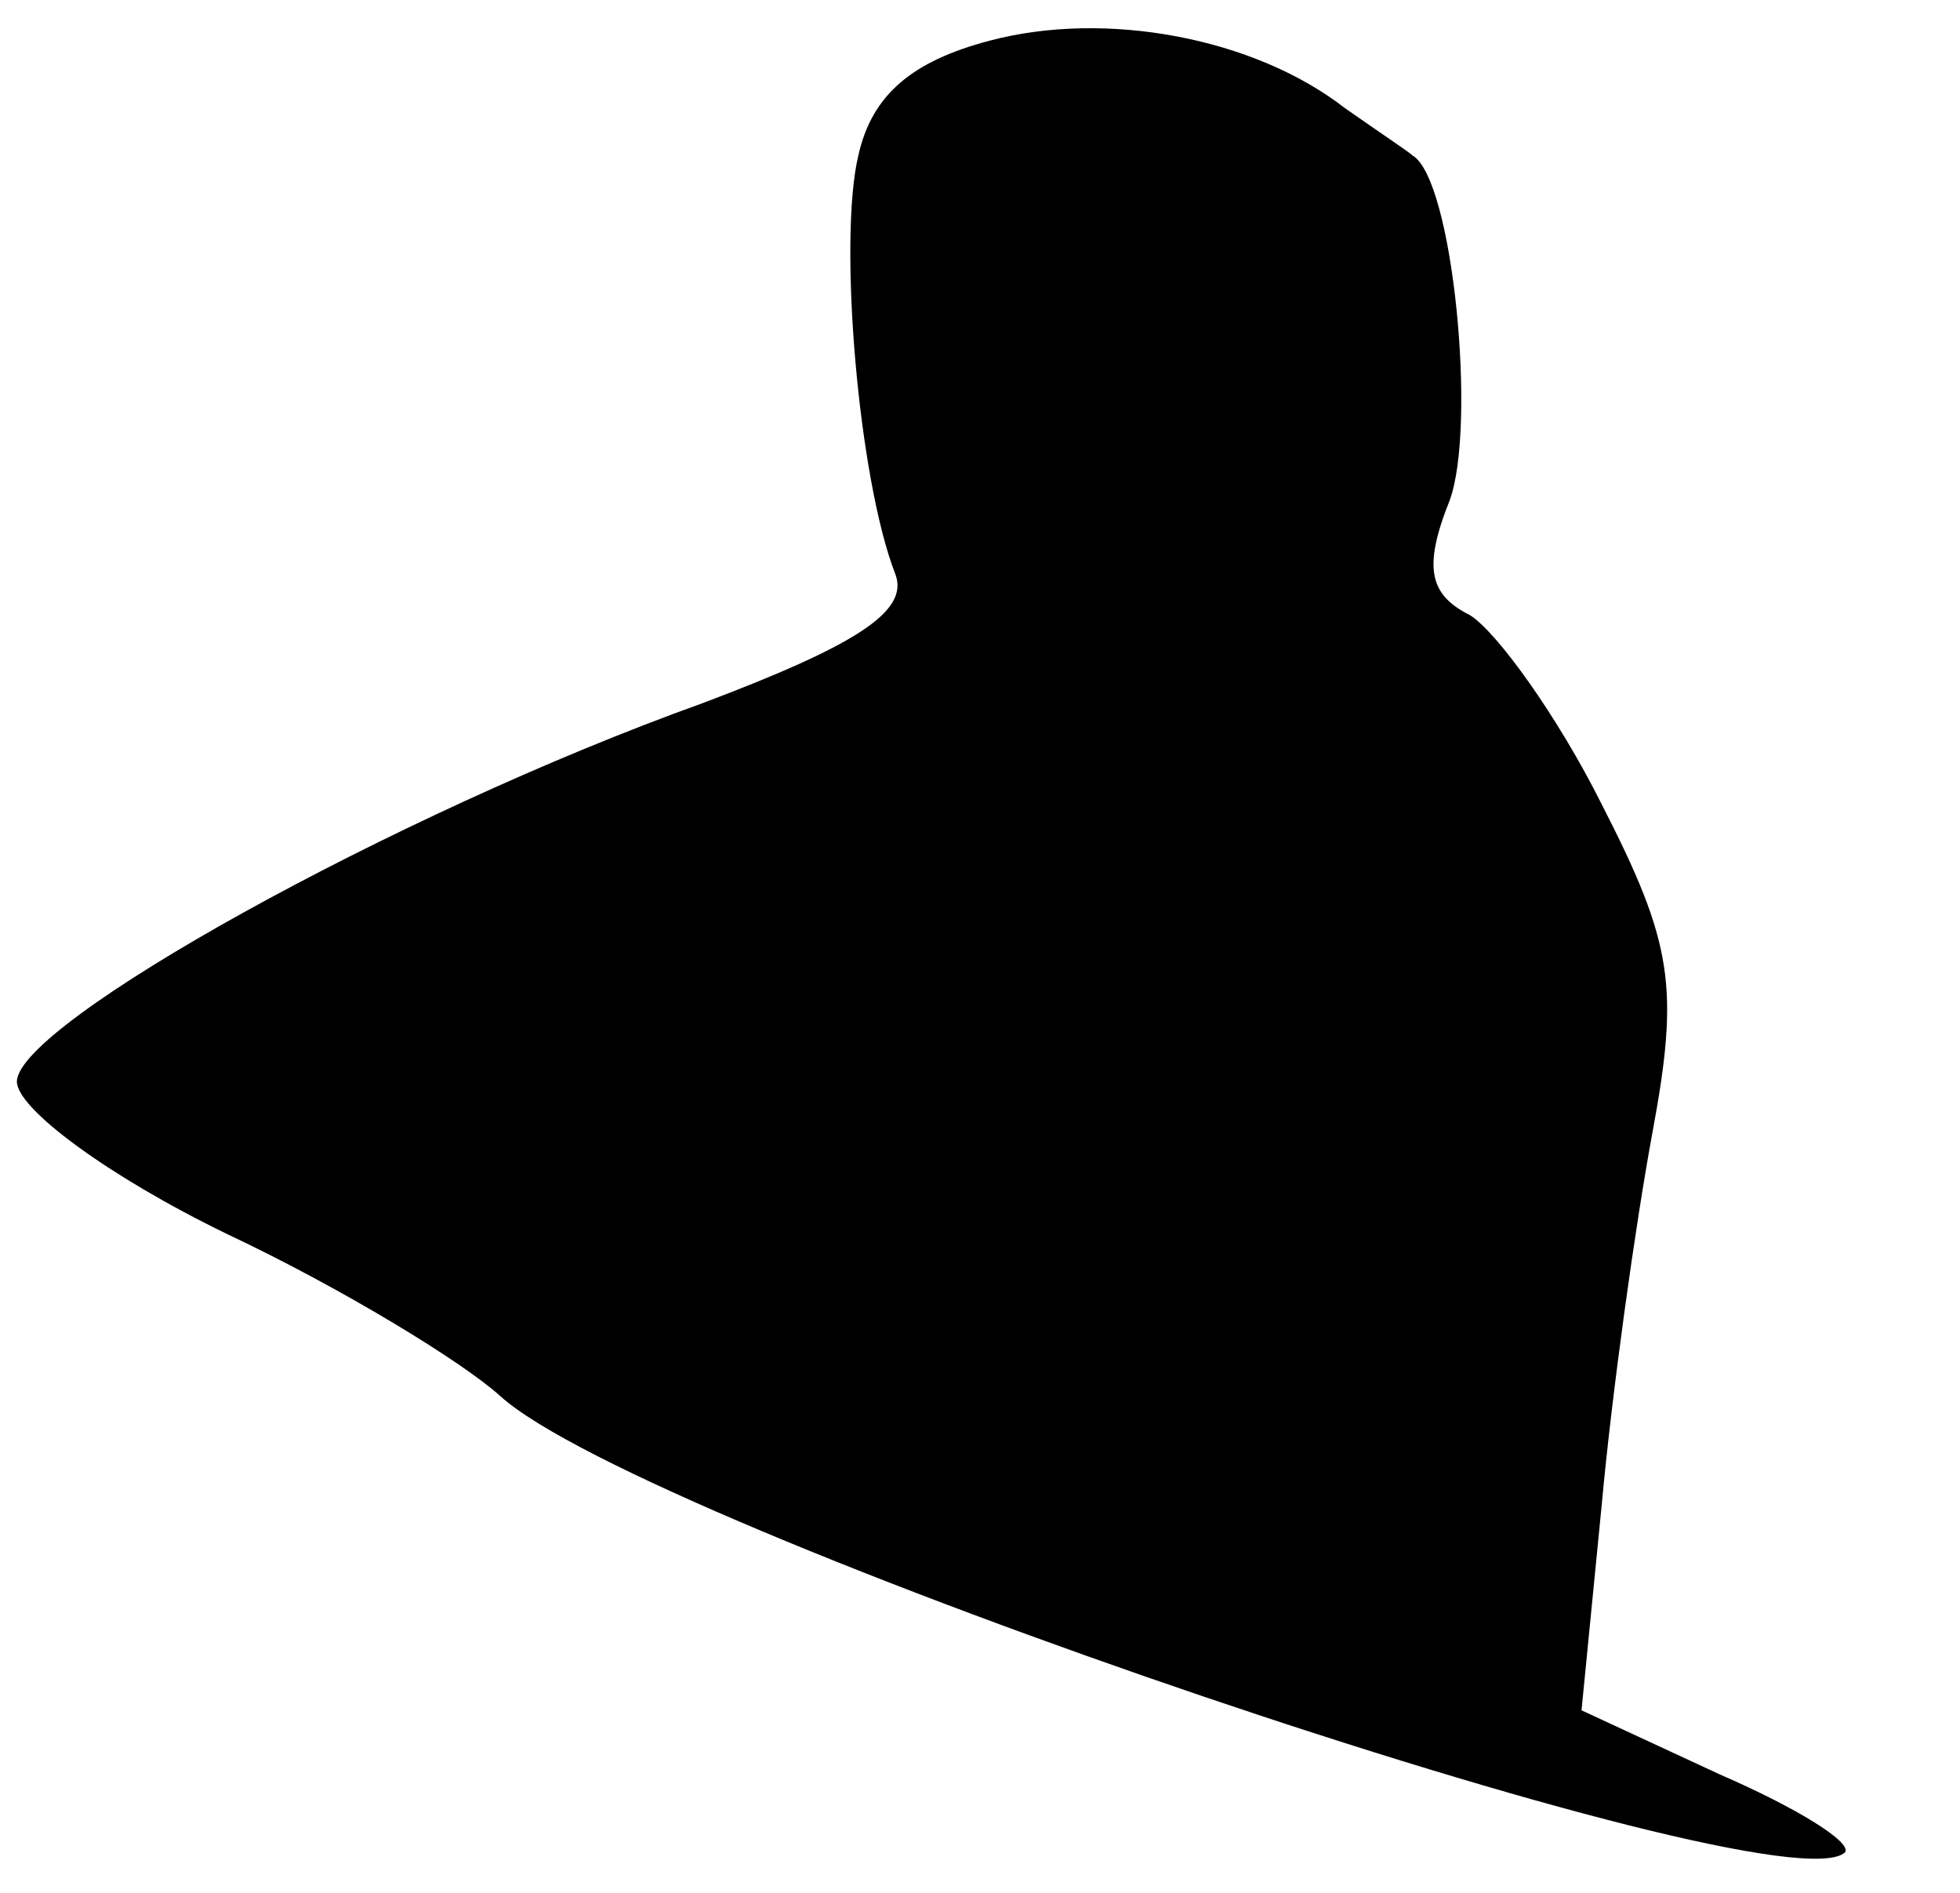 <?xml version="1.0" standalone="no"?>
<!DOCTYPE svg PUBLIC "-//W3C//DTD SVG 20010904//EN"
 "http://www.w3.org/TR/2001/REC-SVG-20010904/DTD/svg10.dtd">
<svg version="1.0" xmlns="http://www.w3.org/2000/svg"
 width="58pt" height="56pt" viewBox="0 0 58 56"
 preserveAspectRatio="xMidYMid meet">
<g transform="translate(0,56) scale(0.1,-0.1)"
fill="#000000" stroke="none">
<path fill="#000000" stroke="none" d="M293 548 c-23 -6 -35 -16 -39 -34 -6
-25 0 -96 11 -124 4 -11 -12 -21 -57 -38 -92 -33 -203 -95 -203 -112 0 -8 27
-28 62 -45 34 -16 70 -38 81 -48 43 -39 379 -153 398 -135 2 3 -14 13 -37 23
l-41 19 6 61 c3 33 10 83 15 110 8 43 6 56 -15 97 -13 26 -31 51 -39 56 -12 6
-14 14 -6 34 8 22 1 95 -11 102 -1 1 -10 7 -20 14 -27 21 -71 29 -105 20z"/>
</g>
</svg>
